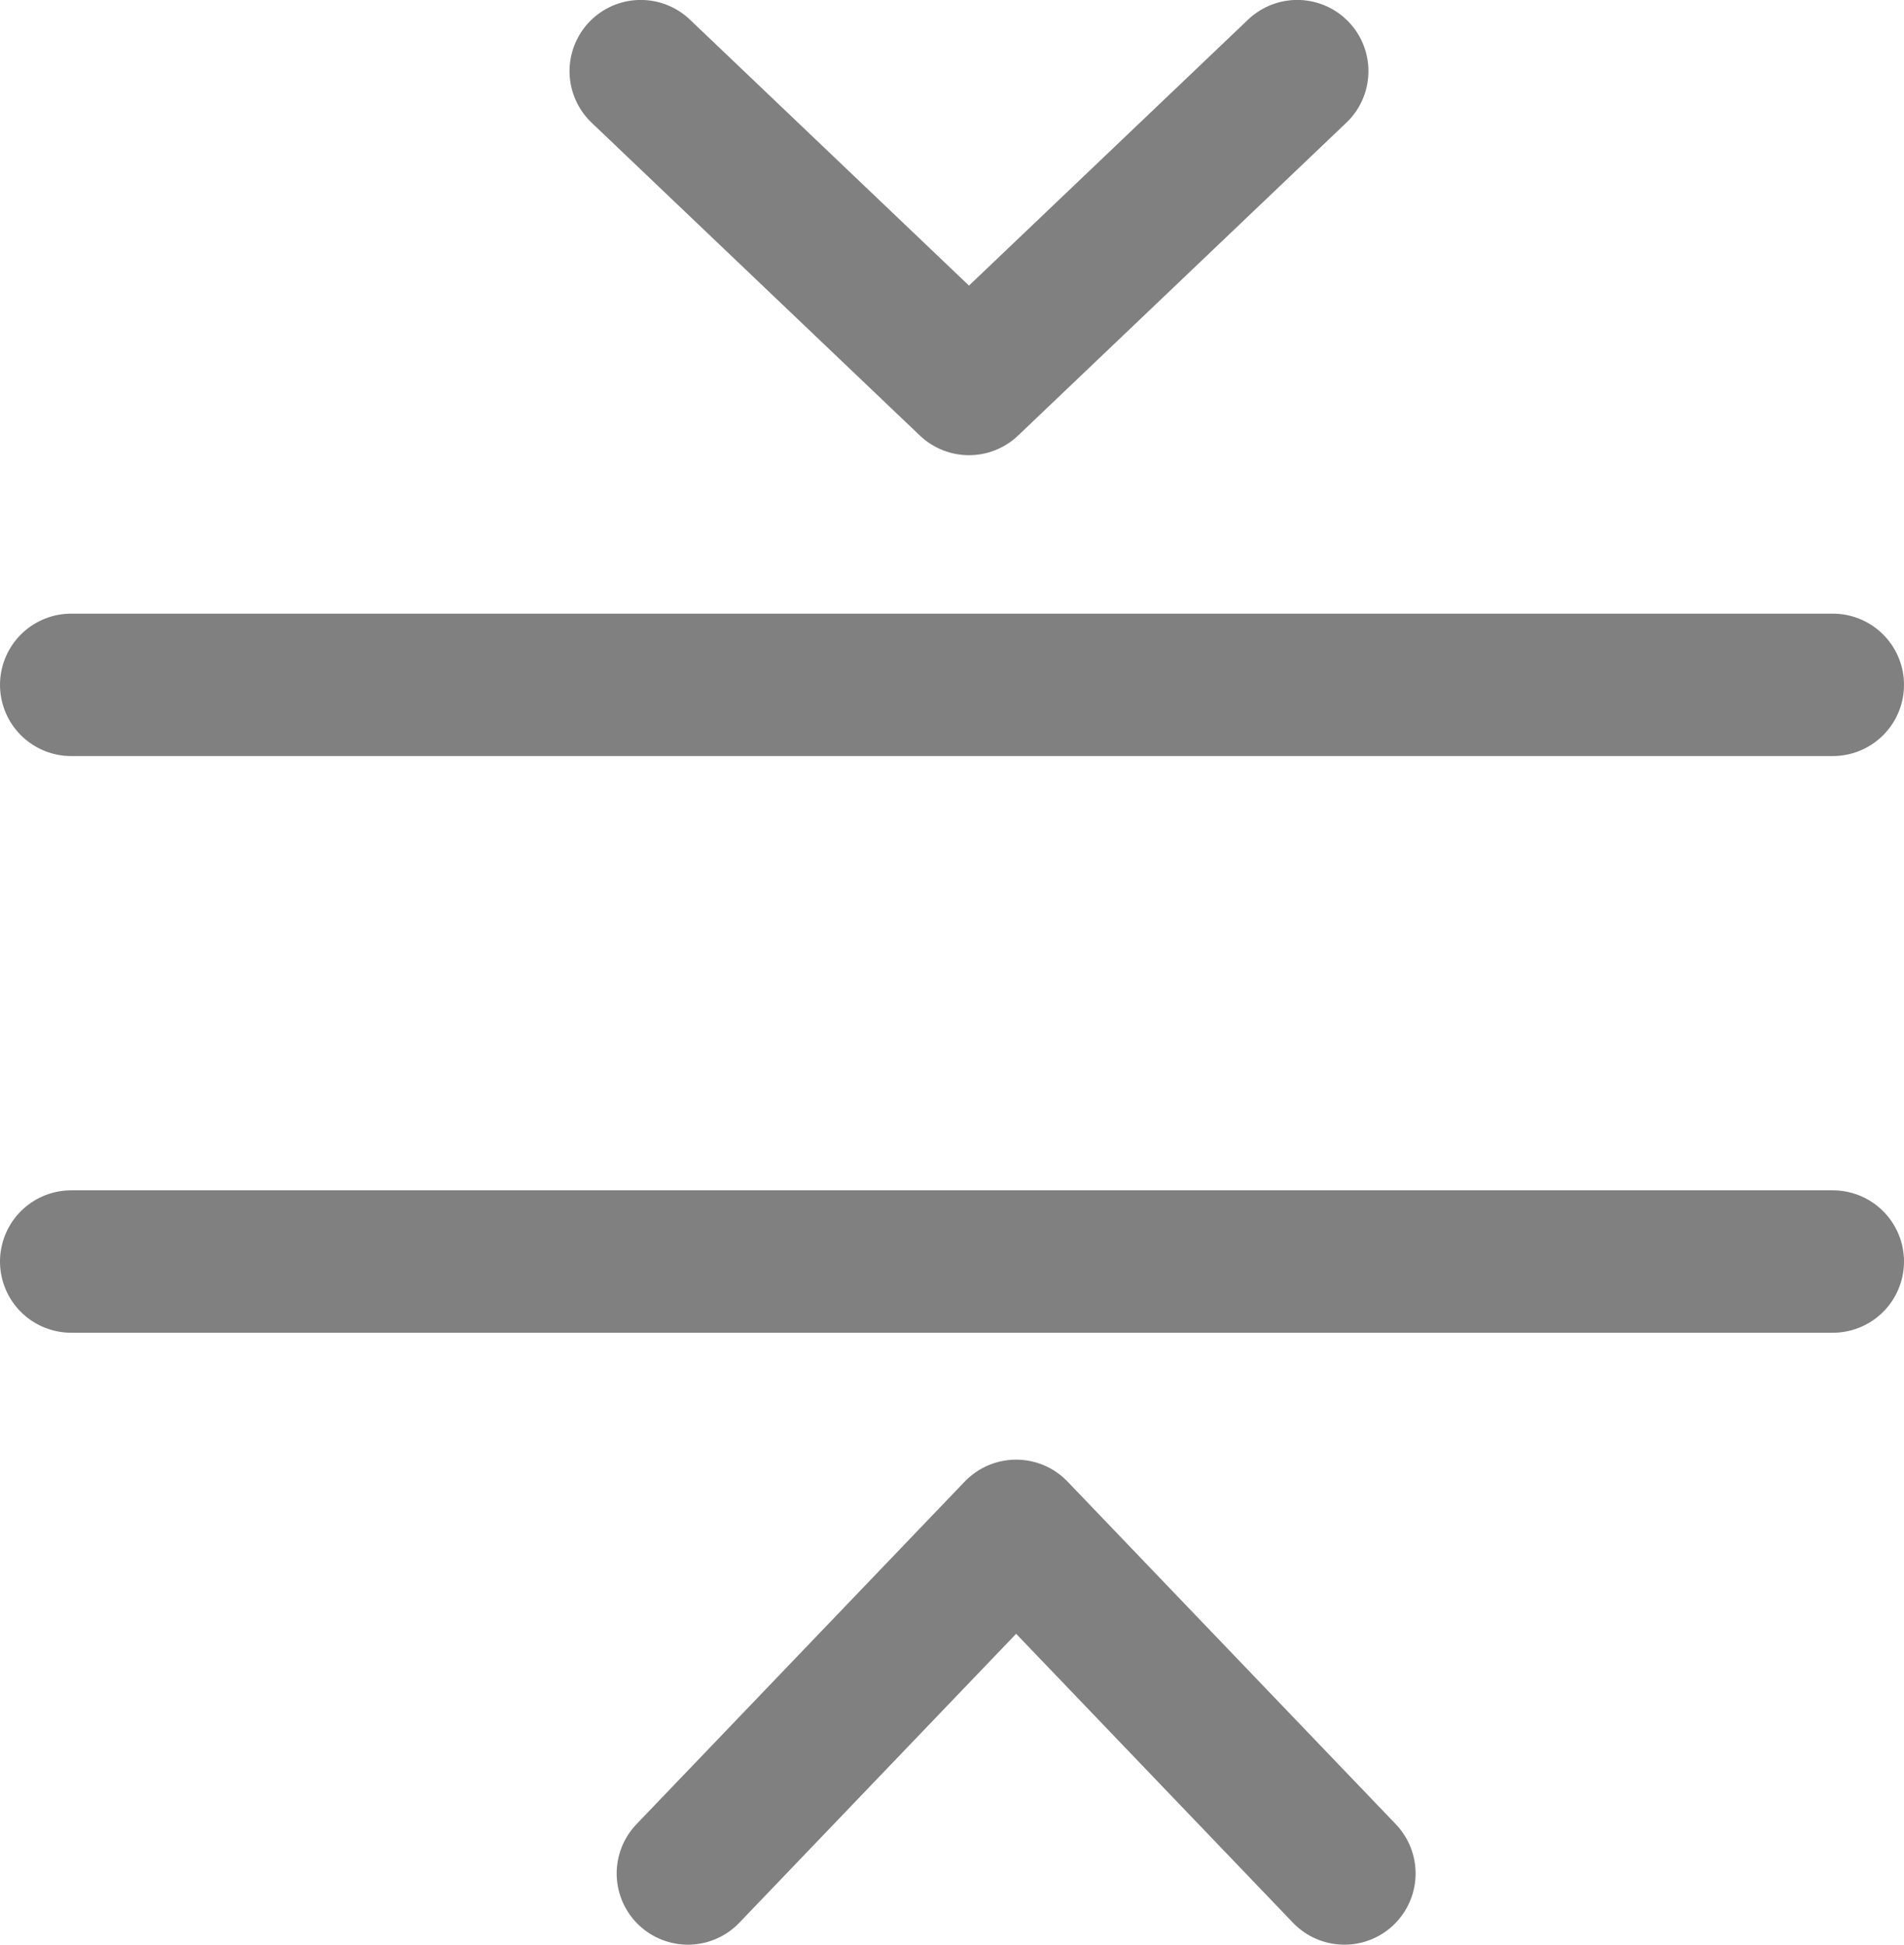 
<svg xmlns="http://www.w3.org/2000/svg" width="26.735" height="27.309" viewBox="0 0 26.735 27.309">
  

<g id="Group_120" data-name="Group 120" transform="translate(-972.123 -129.874)">
    

<g id="Group_50" data-name="Group 50" transform="translate(292.674 79.964)">
      

<line id="Line_16" data-name="Line 16" x2="24.735" transform="translate(680.449 59.527)" fill="none" stroke="#808080" stroke-linecap="round" stroke-miterlimit="10" stroke-width="2"></line>
      

<line id="Line_18" data-name="Line 18" x2="24.735" transform="translate(680.449 67.625)" fill="none" stroke="#808080" stroke-linecap="round" stroke-miterlimit="10" stroke-width="2"></line>
    </g>
    

<path id="Path_139" data-name="Path 139" d="M-783.88-3505.315l4.609,4.393,4.609-4.393" transform="translate(1765 3636.188)" fill="none" stroke="#808080" stroke-linecap="round" stroke-linejoin="round" stroke-width="2"></path>
    

<path id="Path_185" data-name="Path 185" d="M-783.88-3505.314l4.609,4.811,4.609-4.811" transform="translate(207.12 -3349.132) rotate(180)" fill="none" stroke="#808080" stroke-linecap="round" stroke-linejoin="round" stroke-width="2"></path>
  </g>
</svg>
